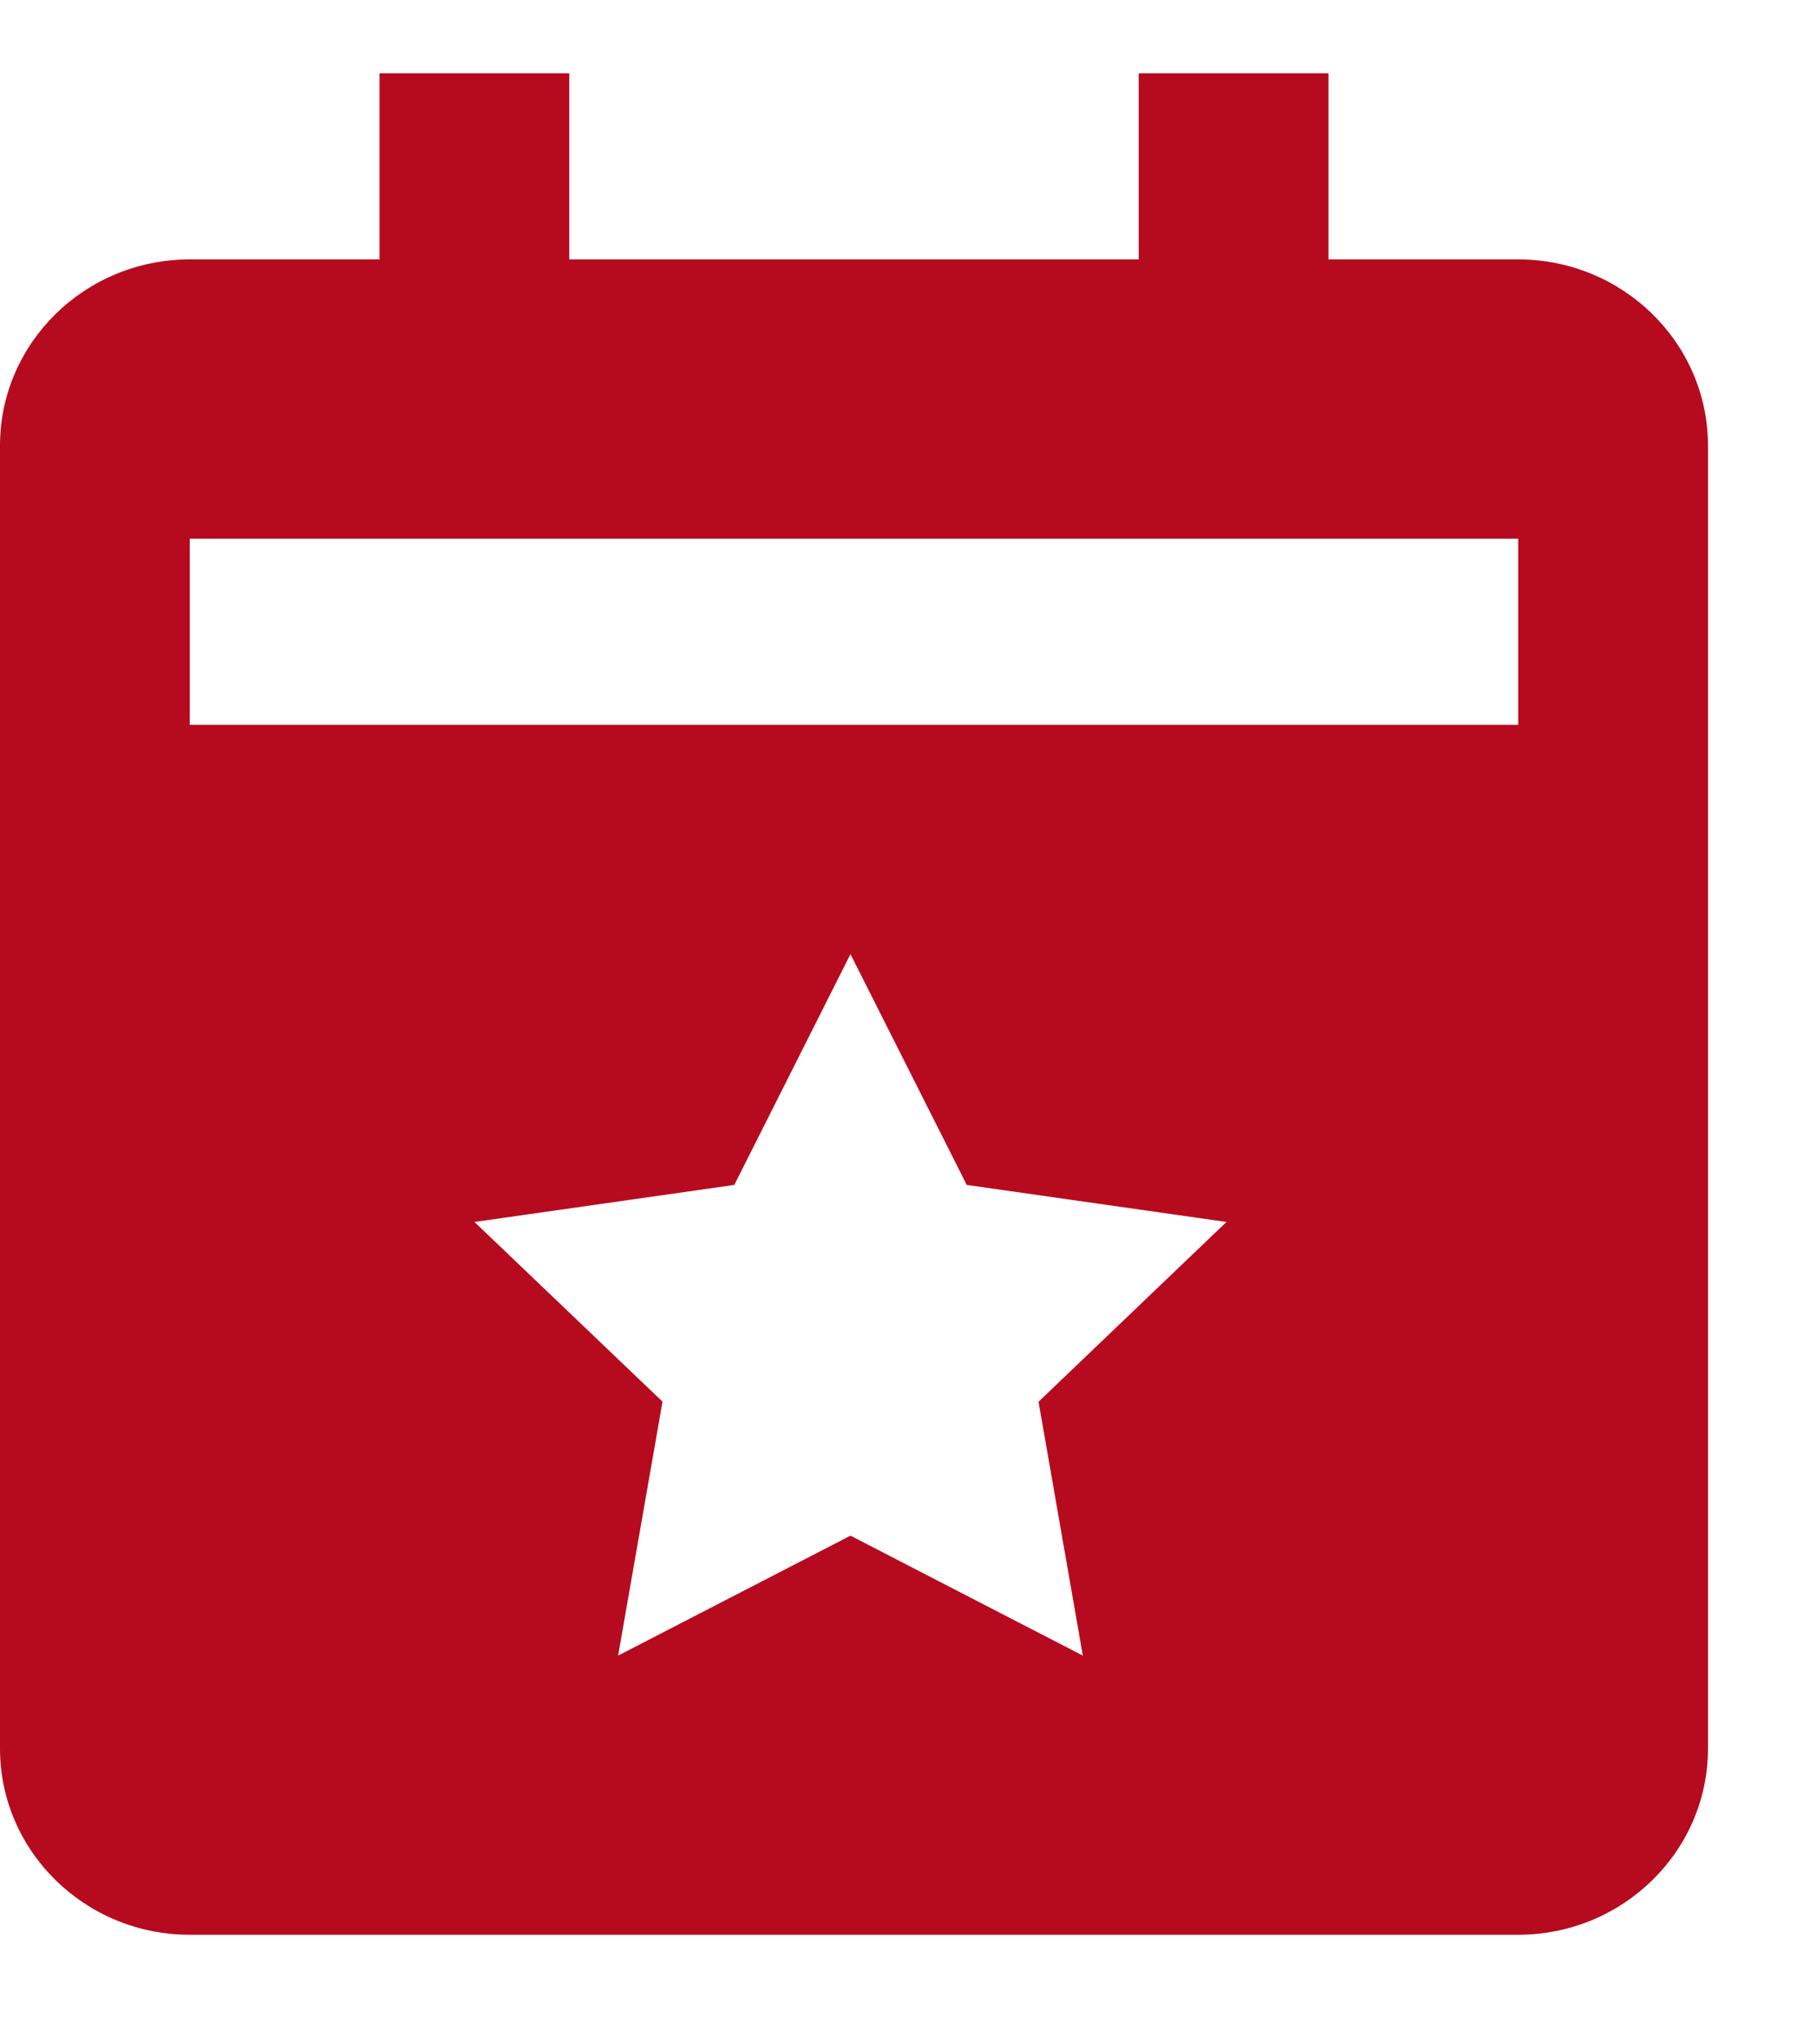 <svg width="16" height="18" viewBox="0 0 16 18" fill="none" xmlns="http://www.w3.org/2000/svg">
<path d="M13.369 2.284H11.698V0.645H10.027V2.284H5.013V0.645H3.342V2.284H1.671C0.749 2.284 0 3.019 0 3.923V15.396C0 16.3 0.749 17.035 1.671 17.035H13.369C14.29 17.035 15.04 16.3 15.04 15.396V3.923C15.04 3.019 14.29 2.284 13.369 2.284ZM9.535 14.577L7.489 13.521L5.443 14.577L5.834 12.341L4.178 10.759L6.466 10.433L7.489 8.401L8.513 10.433L10.8 10.759L9.145 12.342L9.535 14.577ZM13.369 6.382H1.671V4.743H13.369V6.382Z" fill="#B60B1F"/>
</svg>
